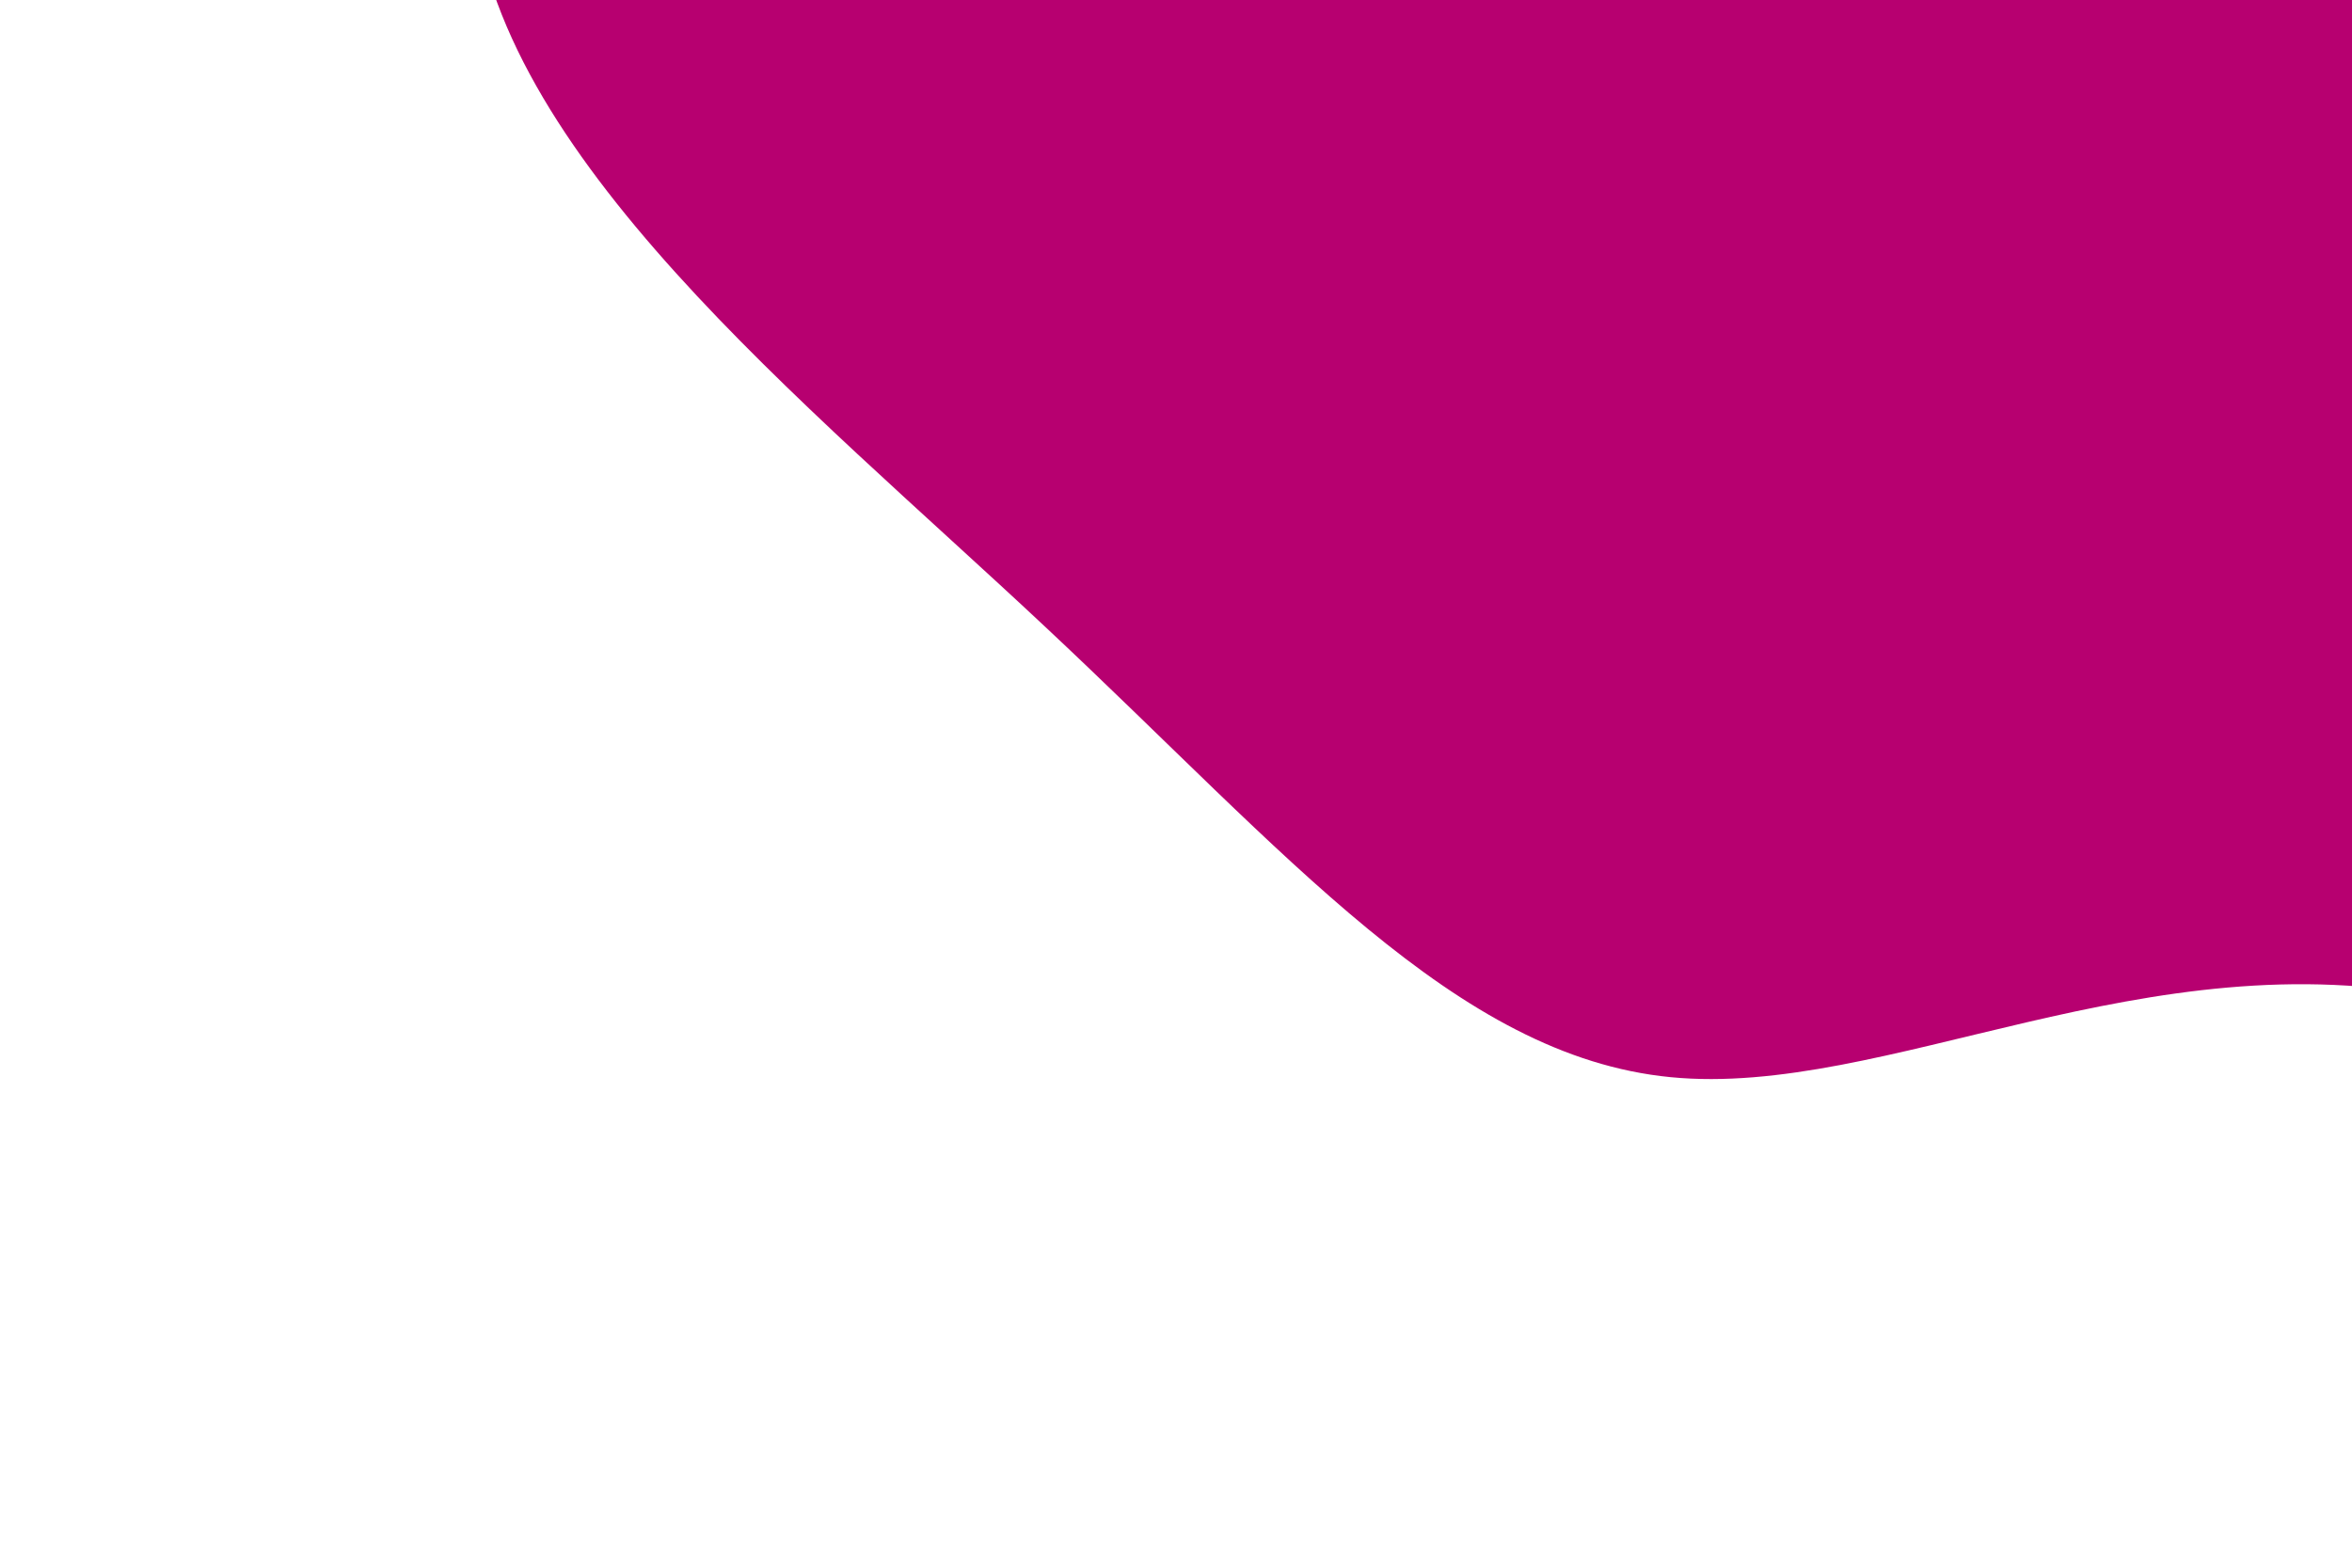 <svg id="visual" viewBox="0 0 900 600" width="900" height="600" xmlns="http://www.w3.org/2000/svg" xmlns:xlink="http://www.w3.org/1999/xlink" version="1.1"><g transform="translate(921.224 -36.529)"><path d="M207.1 -365.6C239.6 -340 217.2 -226.3 323.6 -150.6C429.9 -75 665 -37.5 694.8 17.2C724.7 72 549.4 144 463.1 254.3C376.7 364.5 379.4 513.1 317 532.6C254.7 552.1 127.3 442.5 13.8 418.7C-99.8 394.9 -199.7 456.8 -281.9 448.8C-364.2 440.8 -428.9 362.9 -521.2 276.5C-613.4 190 -733.2 95 -740.3 -4.1C-747.4 -103.2 -641.7 -206.3 -552.3 -297.7C-462.9 -389.1 -389.7 -468.6 -300.3 -461.4C-211 -454.1 -105.5 -360.1 -9.1 -344.3C87.3 -328.6 174.7 -391.2 207.1 -365.6" fill="#b70070"></path></g></svg>
